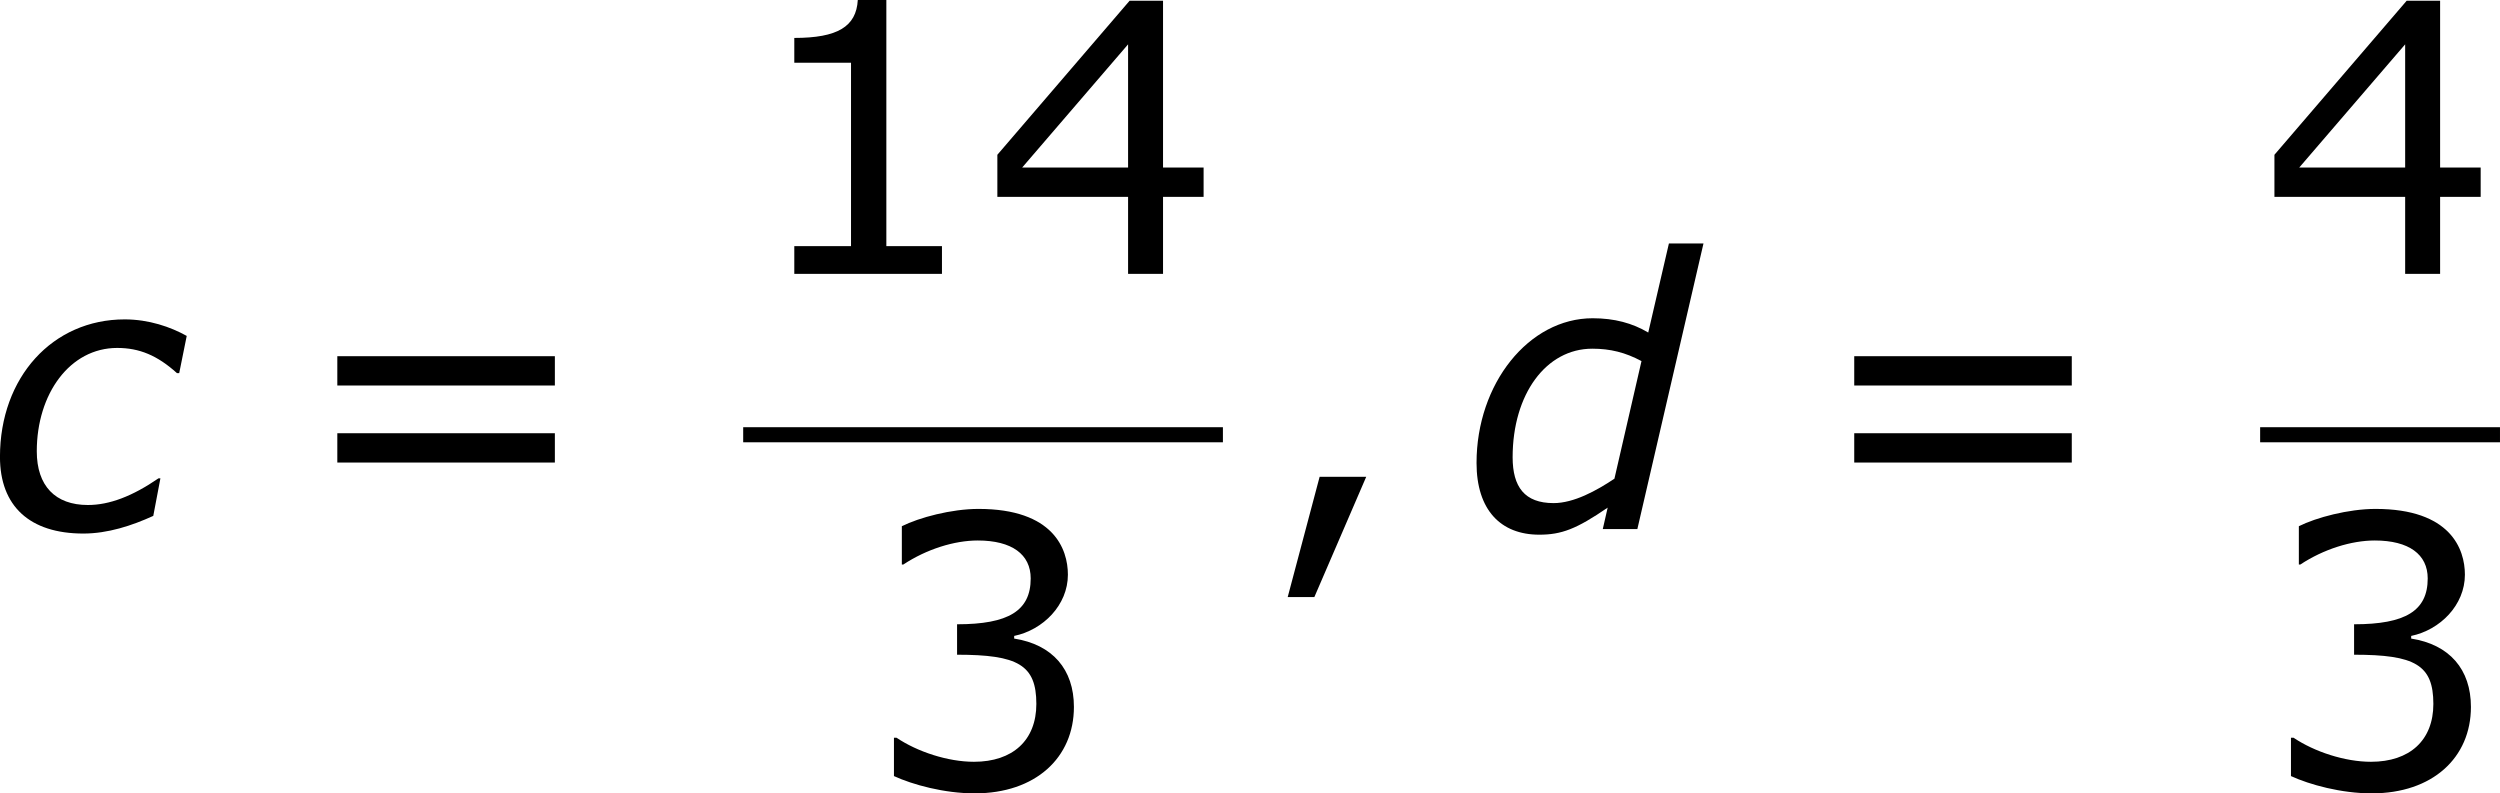 <?xml version='1.0' encoding='UTF-8'?>
<!-- Generated by CodeCogs with dvisvgm 3.2.2 -->
<svg version='1.1' xmlns='http://www.w3.org/2000/svg' xmlns:xlink='http://www.w3.org/1999/xlink' width='89.552pt' height='28.419pt' viewBox='-.818 -.283 89.552 28.419'>
<defs>
<path id='g3-44' d='M3.347-1.656H1.87L.858 2.156H1.703L3.347-1.656Z'/>
<path id='g3-49' d='M6.301 0V-.881H4.538V-8.683H3.633C3.585-7.837 2.99-7.48 1.62-7.48V-6.694H3.418V-.881H1.62V0H6.301Z'/>
<path id='g3-51' d='M6.682-2.561C6.682-3.752 6.003-4.538 4.788-4.728V-4.812C5.705-5.002 6.491-5.789 6.491-6.753C6.491-7.563 6.039-8.838 3.657-8.838C2.799-8.838 1.775-8.564 1.227-8.29V-7.075H1.274C2.013-7.563 2.894-7.837 3.633-7.837C4.717-7.837 5.312-7.396 5.312-6.634C5.312-5.61 4.609-5.181 2.978-5.181V-4.216C4.907-4.216 5.491-3.895 5.491-2.656C5.491-1.501 4.74-.822 3.514-.822C2.68-.822 1.715-1.143 1.06-1.584H.977V-.369C1.572-.095 2.573 .179 3.537 .179C5.467 .179 6.682-.953 6.682-2.561Z'/>
<path id='g3-52' d='M6.991-2.442V-3.371H5.705V-8.659H4.645L.453-3.776V-2.442H4.597V0H5.705V-2.442H6.991ZM4.597-3.371H1.239L4.597-7.277V-3.371Z'/>
<path id='g3-61' d='M8.325-4.55V-5.479H1.429V-4.55H8.325ZM8.325-2.108V-3.037H1.429V-2.108H8.325Z'/>
<path id='g1-99' d='M3.144 .143C3.919 .143 4.681-.107 5.36-.417L5.586-1.608H5.526C4.693-1.036 3.966-.762 3.287-.762C2.251-.762 1.667-1.37 1.667-2.465C1.667-4.288 2.716-5.741 4.216-5.741C4.919-5.741 5.491-5.503 6.11-4.943H6.182L6.42-6.122C5.908-6.408 5.217-6.646 4.455-6.646C2.168-6.646 .5-4.812 .5-2.287C.5-.727 1.441 .143 3.144 .143Z'/>
<path id='g1-100' d='M7.694-9.052H6.598L5.943-6.229C5.443-6.527 4.871-6.682 4.181-6.682C2.156-6.682 .5-4.609 .5-2.096C.5-.607 1.263 .179 2.489 .179C3.192 .179 3.668 0 4.657-.679L4.502 0H5.598L7.694-9.052ZM5.729-5.324L4.871-1.596C4.3-1.215 3.585-.822 2.942-.822C2.025-.822 1.644-1.334 1.644-2.275C1.644-4.276 2.704-5.717 4.169-5.717C4.74-5.717 5.217-5.598 5.729-5.324Z'/>
</defs>
<g id='page1' transform='matrix(1.13 0 0 1.13 -219.082 -75.754)'>
<use x='192.653' y='83.559' xlink:href='#g1-99'/>
<use x='202.418' y='83.559' xlink:href='#g3-61'/>
<use x='216.713' y='75.471' xlink:href='#g3-49'/>
<use x='224.317' y='75.471' xlink:href='#g3-52'/>
<rect x='216.713' y='80.331' height='.478' width='15.207'/>
<use x='220.515' y='91.759' xlink:href='#g3-51'/>
<use x='233.116' y='83.559' xlink:href='#g3-44'/>
<use x='239.46' y='83.559' xlink:href='#g1-100'/>
<use x='250.504' y='83.559' xlink:href='#g3-61'/>
<use x='264.8' y='75.471' xlink:href='#g3-52'/>
<rect x='264.8' y='80.331' height='.478' width='7.603'/>
<use x='264.8' y='91.759' xlink:href='#g3-51'/>
</g>
</svg>
